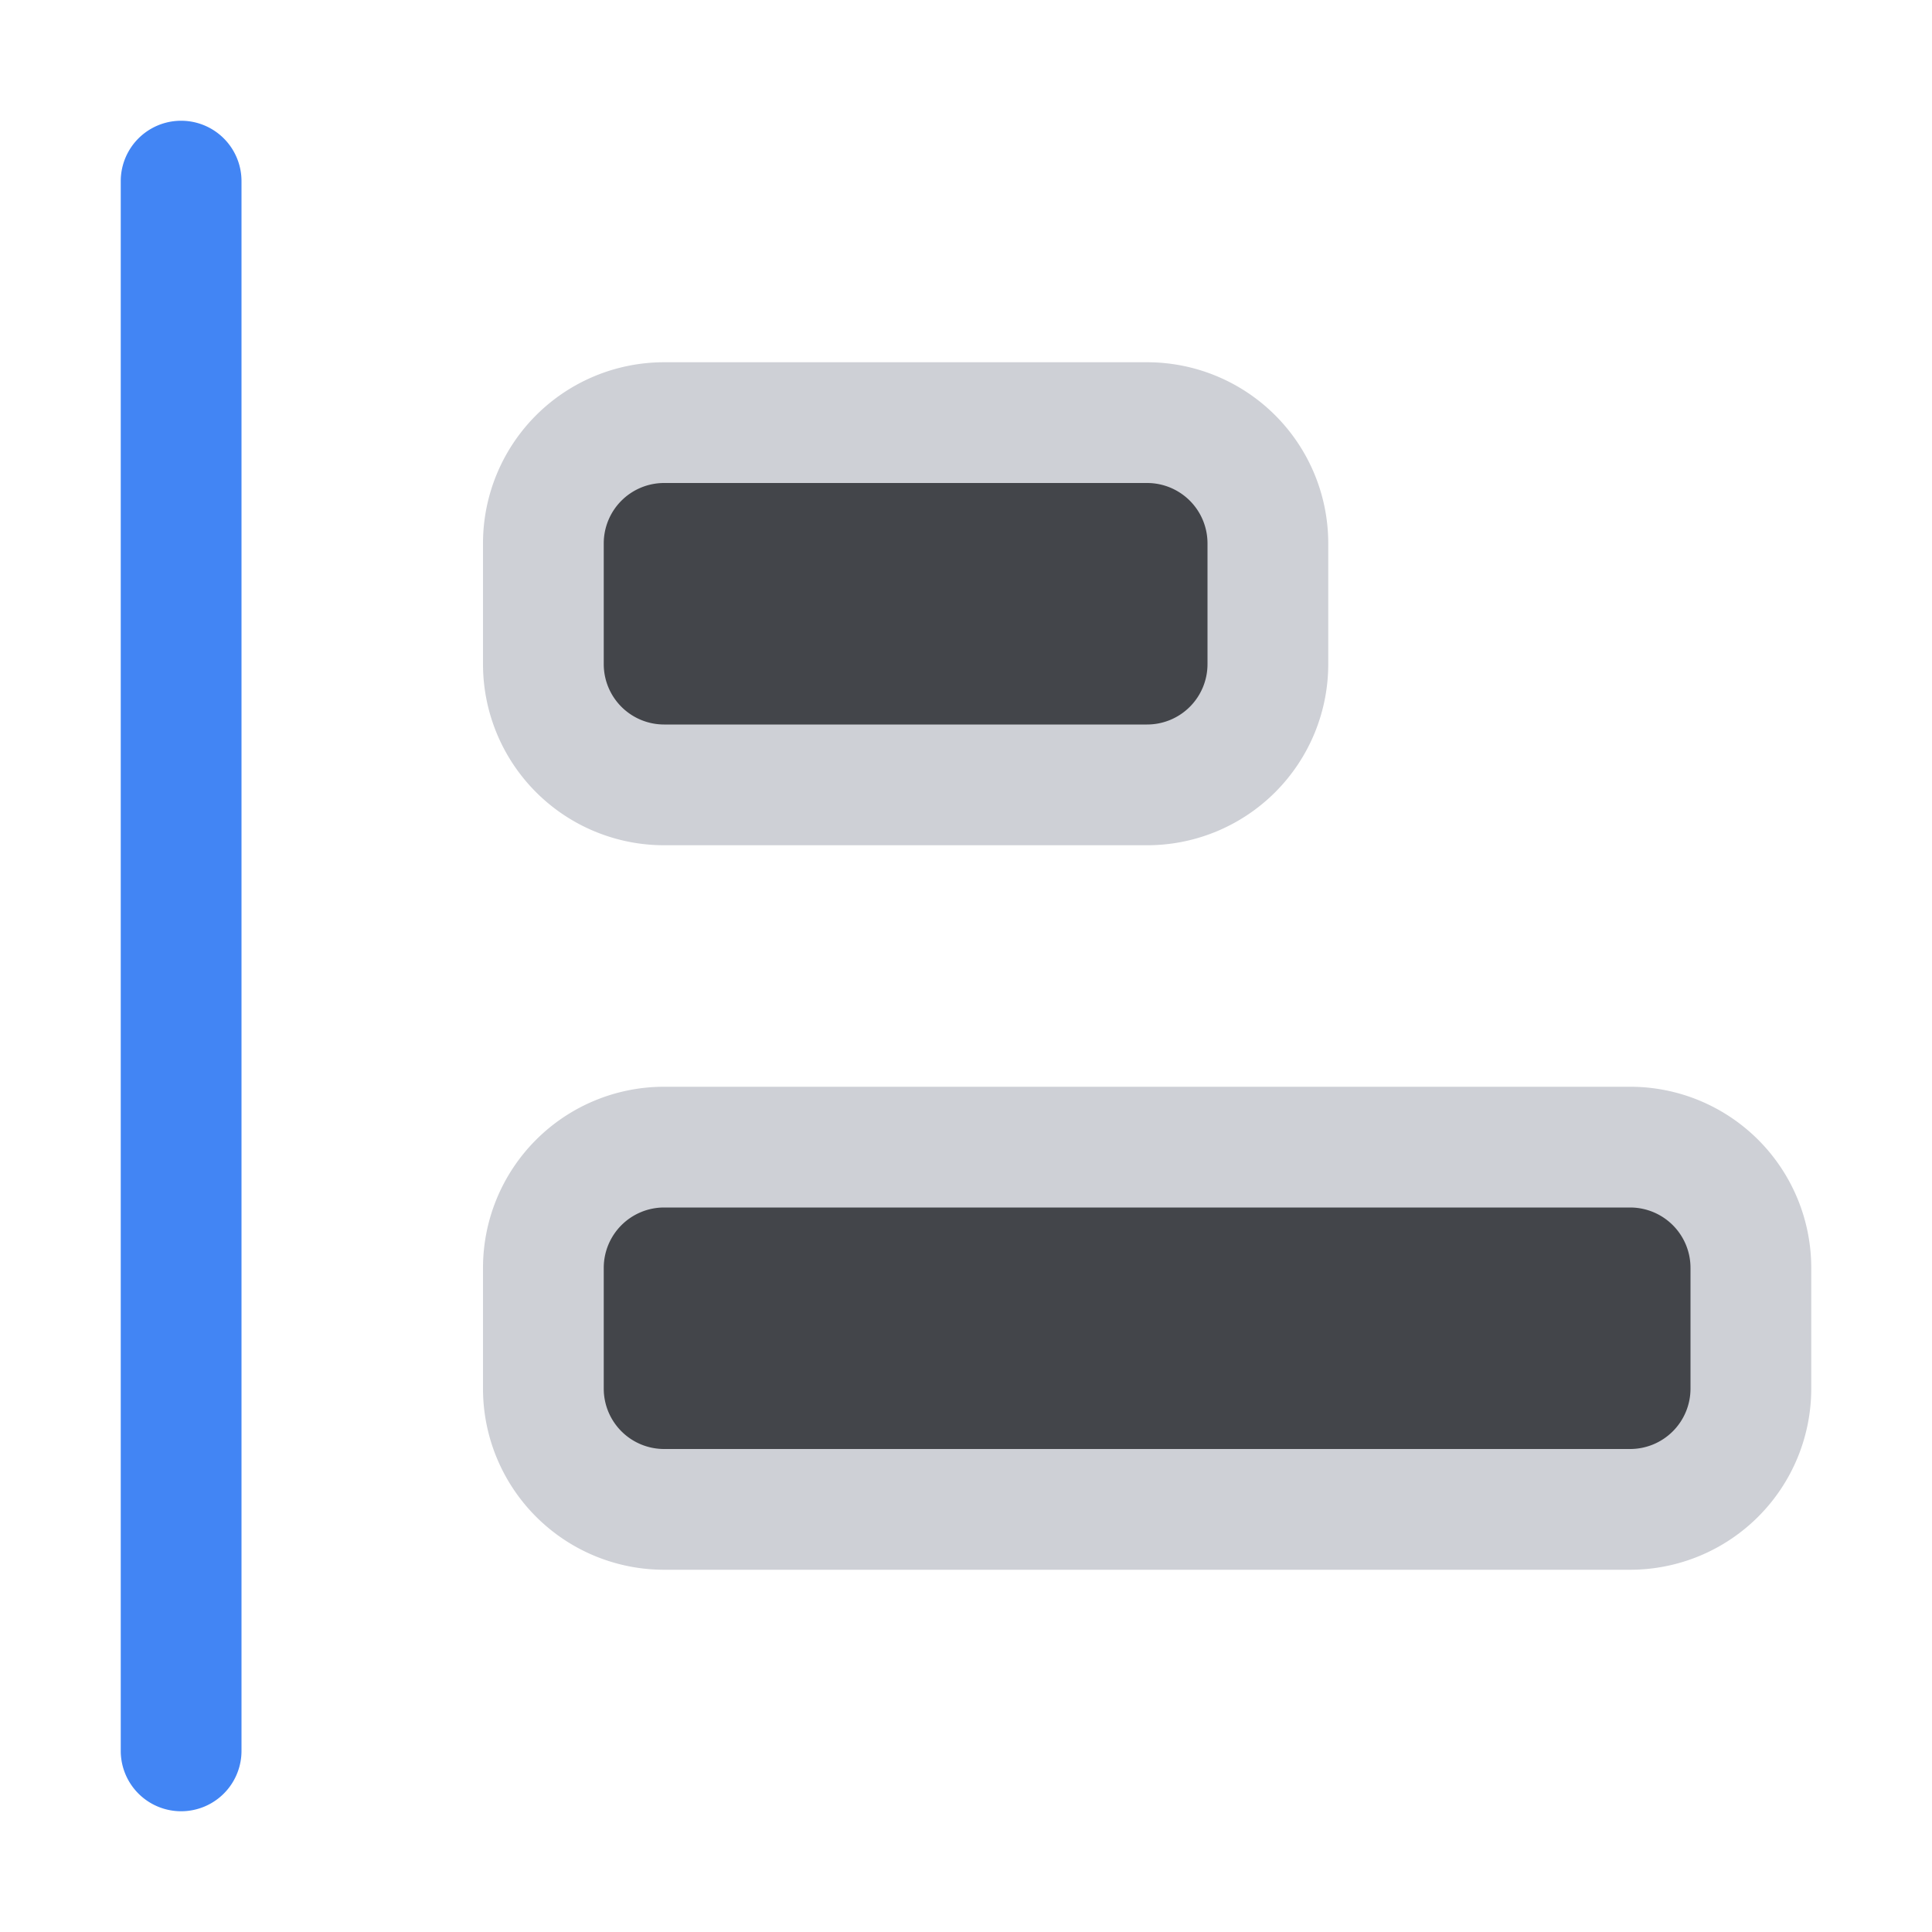 <svg width="16" height="16" viewBox="0 0 16 16" fill="none" xmlns="http://www.w3.org/2000/svg"><path fill-rule="evenodd" clip-rule="evenodd" d="M2 1.5a.5.5 0 0 0-1 0v13a.5.5 0 0 0 1 0v-13z" fill="#4285F4"/><path d="M10.5 4.5a1 1 0 0 0-1-1h-4a1 1 0 0 0-1 1v1a1 1 0 0 0 1 1h4a1 1 0 0 0 1-1v-1zM14.5 10.5a1 1 0 0 0-1-1h-8a1 1 0 0 0-1 1v1a1 1 0 0 0 1 1h8a1 1 0 0 0 1-1v-1z" fill="#43454A" stroke="#CED0D6"/></svg>